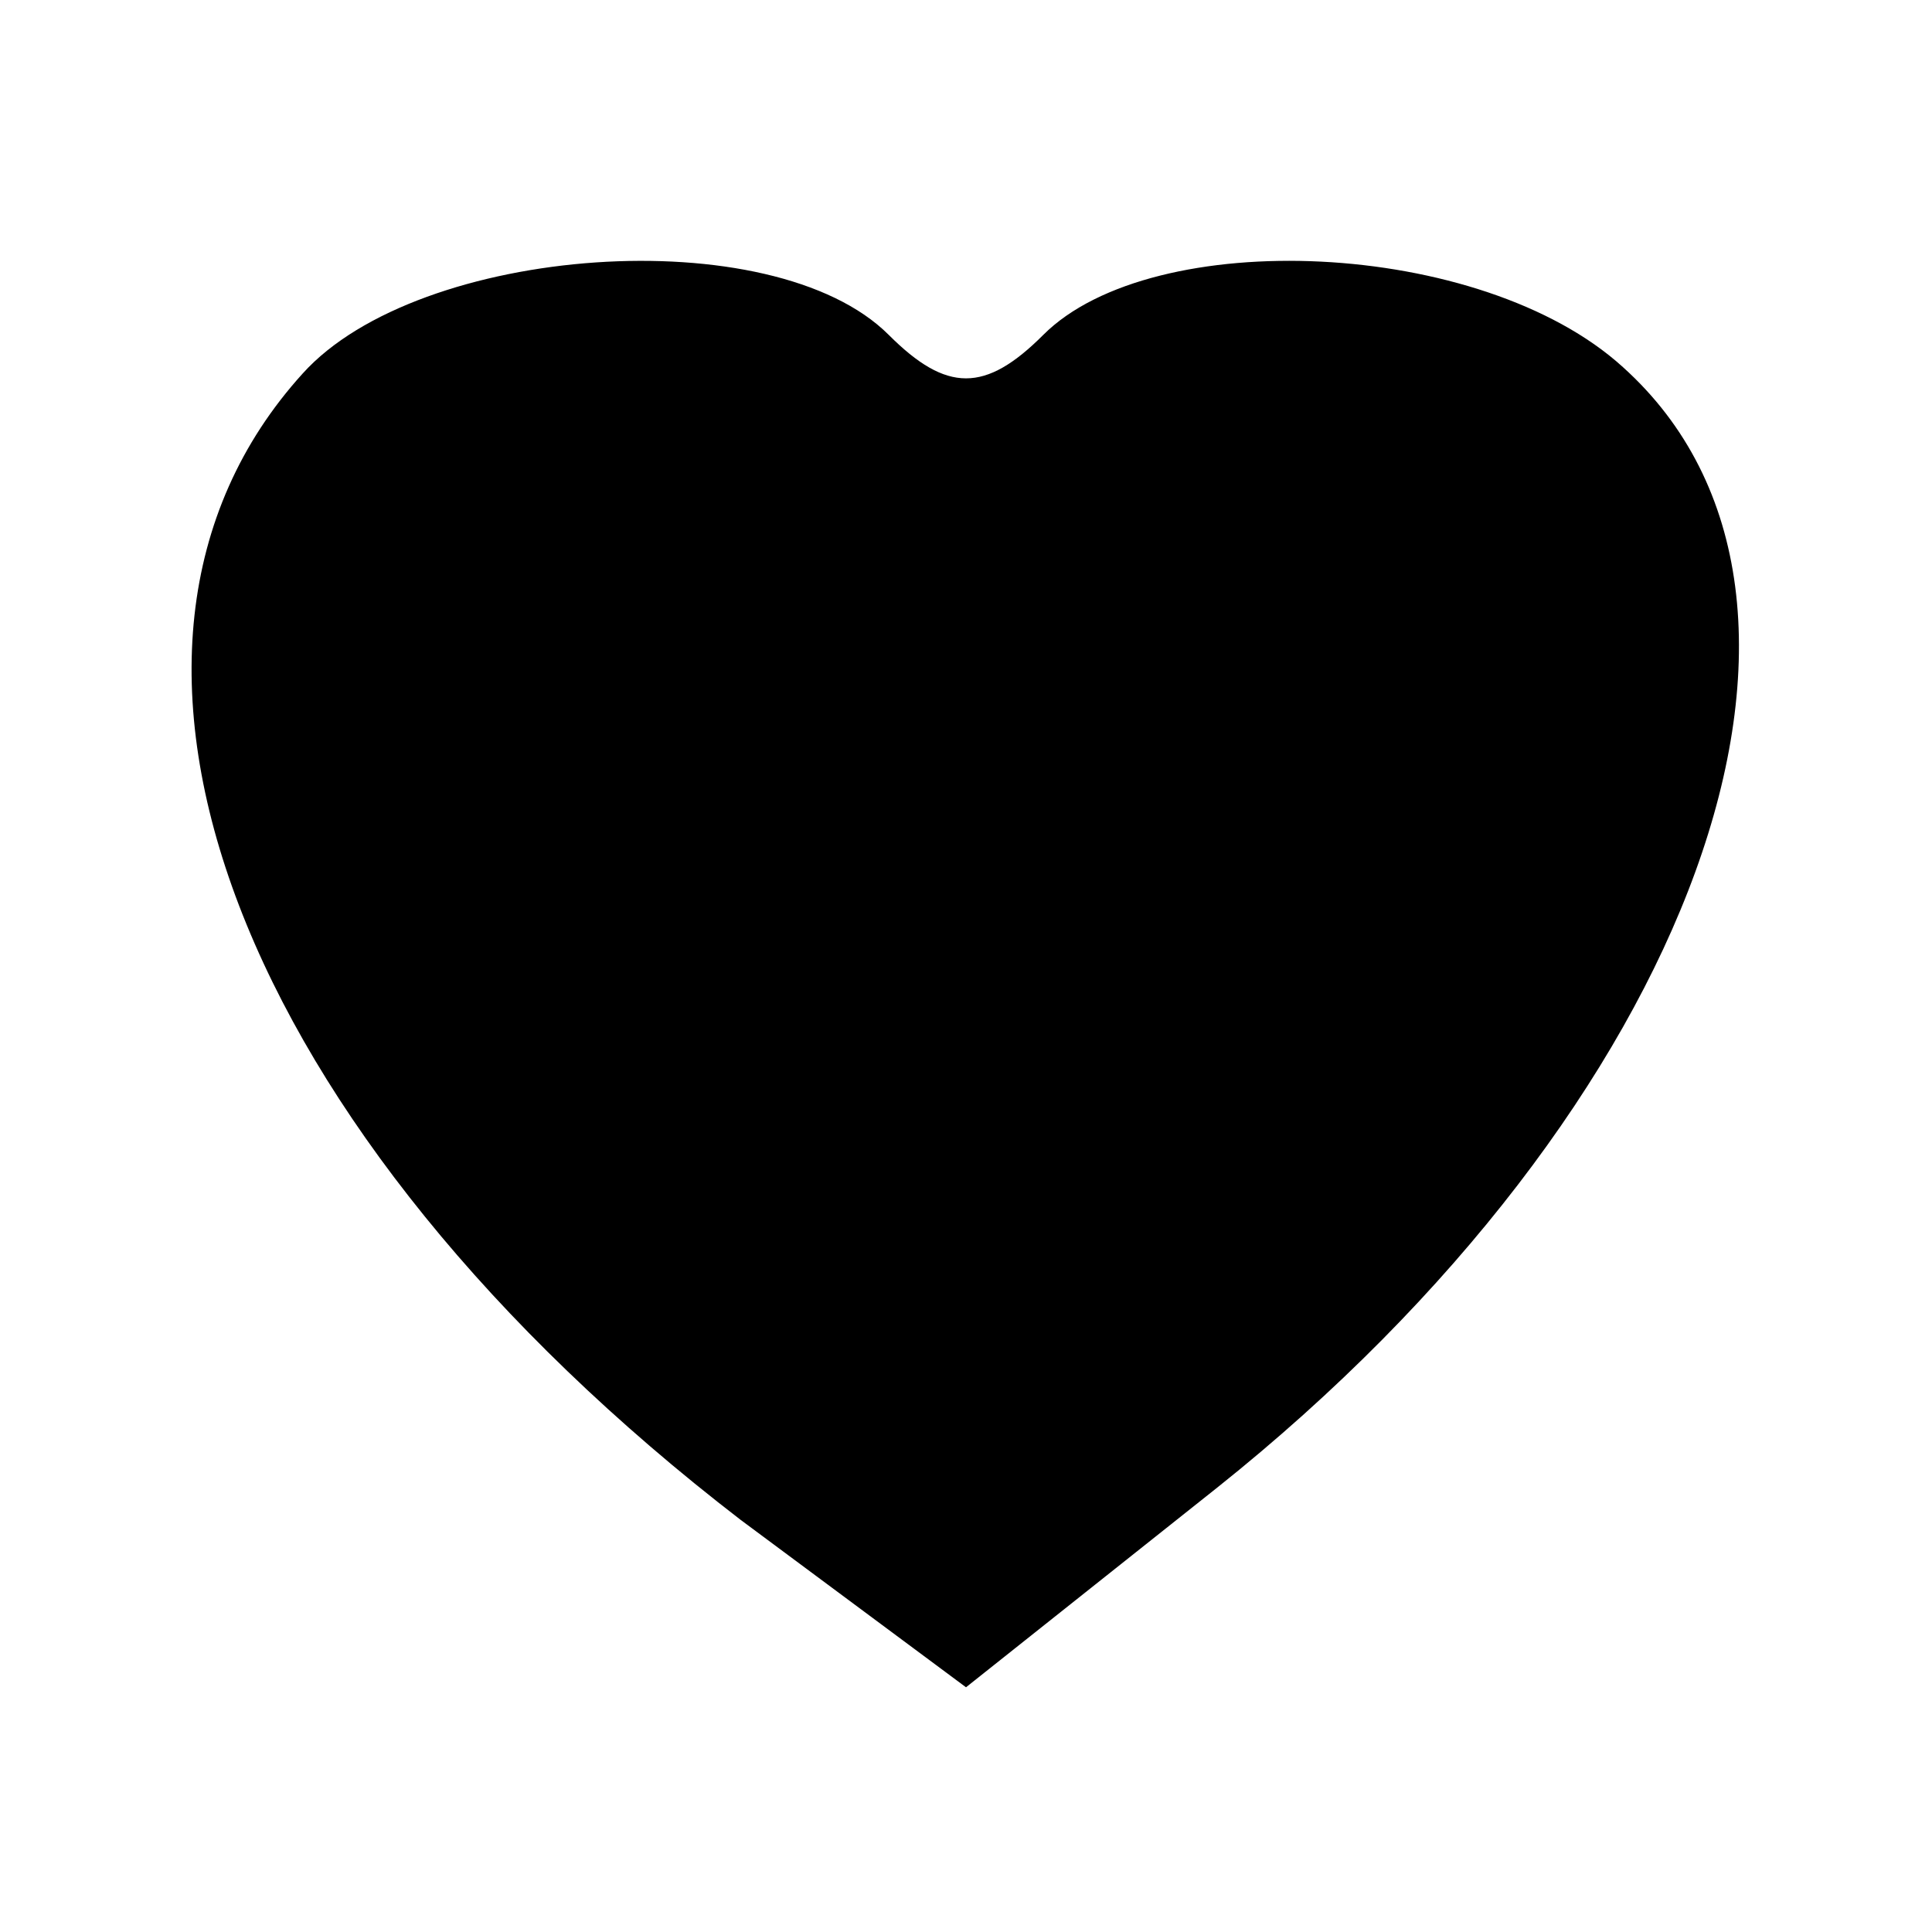<?xml version="1.0" standalone="no"?>
<!DOCTYPE svg PUBLIC "-//W3C//DTD SVG 20010904//EN"
 "http://www.w3.org/TR/2001/REC-SVG-20010904/DTD/svg10.dtd">
<svg version="1.0" xmlns="http://www.w3.org/2000/svg"
 width="30pt" height="30pt" viewBox="0 0 30 30"
 preserveAspectRatio="xMidYMid meet">

<g transform="translate(0,30) scale(0.1,-0.1)"
fill="#000000" stroke="none">
<path d="M47 242 c-39 -43 -10 -118 68 -178 l35 -26 39 31 c74 59 103 138 63
174 -22 20 -73 22 -90 5 -9 -9 -15 -9 -24 0 -18 18 -73 14 -91 -6z"/>
</g>
</svg>
